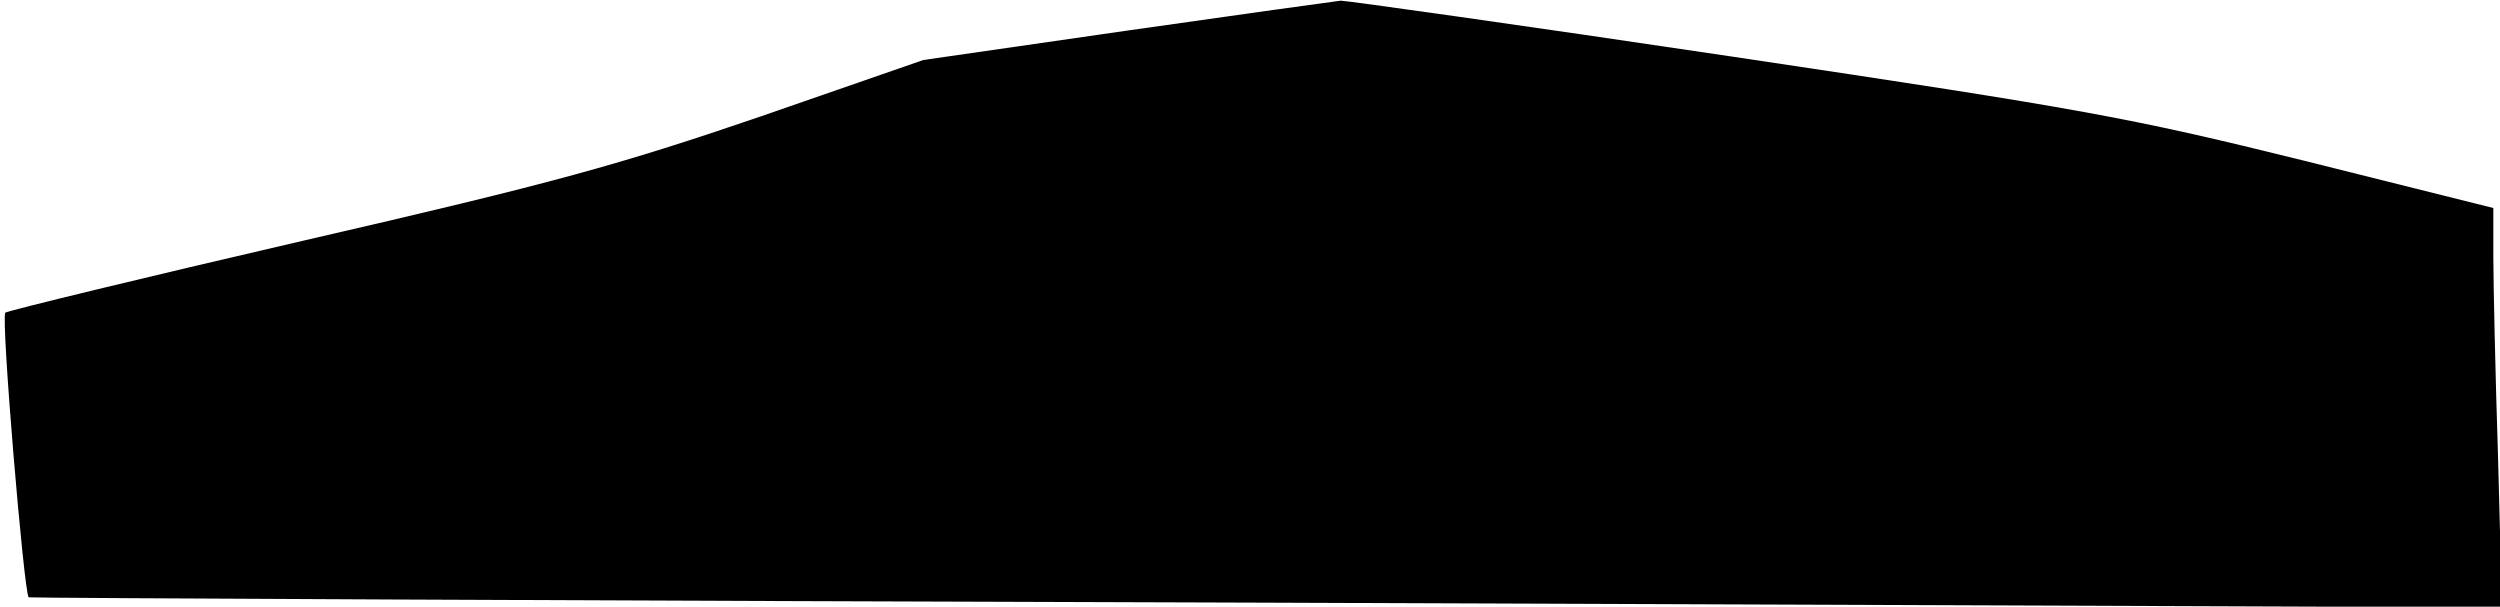 <?xml version="1.0" standalone="no"?>
<!DOCTYPE svg PUBLIC "-//W3C//DTD SVG 20010904//EN"
 "http://www.w3.org/TR/2001/REC-SVG-20010904/DTD/svg10.dtd">
<svg version="1.0" xmlns="http://www.w3.org/2000/svg"
 width="375pt" height="91pt" viewBox="0 0 375 91"
 preserveAspectRatio="xMidYMid meet">
<g transform="translate(0,91) scale(0.1,-0.1)"
fill="#000000" stroke="none">
<path fill="#000000" stroke="none" d="M1690 864 l-305 -44 -245 -85 c-211
-72 -307 -99 -685 -186 -242 -56 -443 -105 -447 -108 -7 -6 28 -421 35 -427 1
-1 836 -5 1856 -8 l1854 -7 -6 227 c-4 125 -7 260 -7 299 l0 73 -284 71 c-263
65 -328 77 -857 156 -315 47 -579 84 -588 84 -9 -1 -153 -21 -321 -45z"/>
</g>
</svg>
